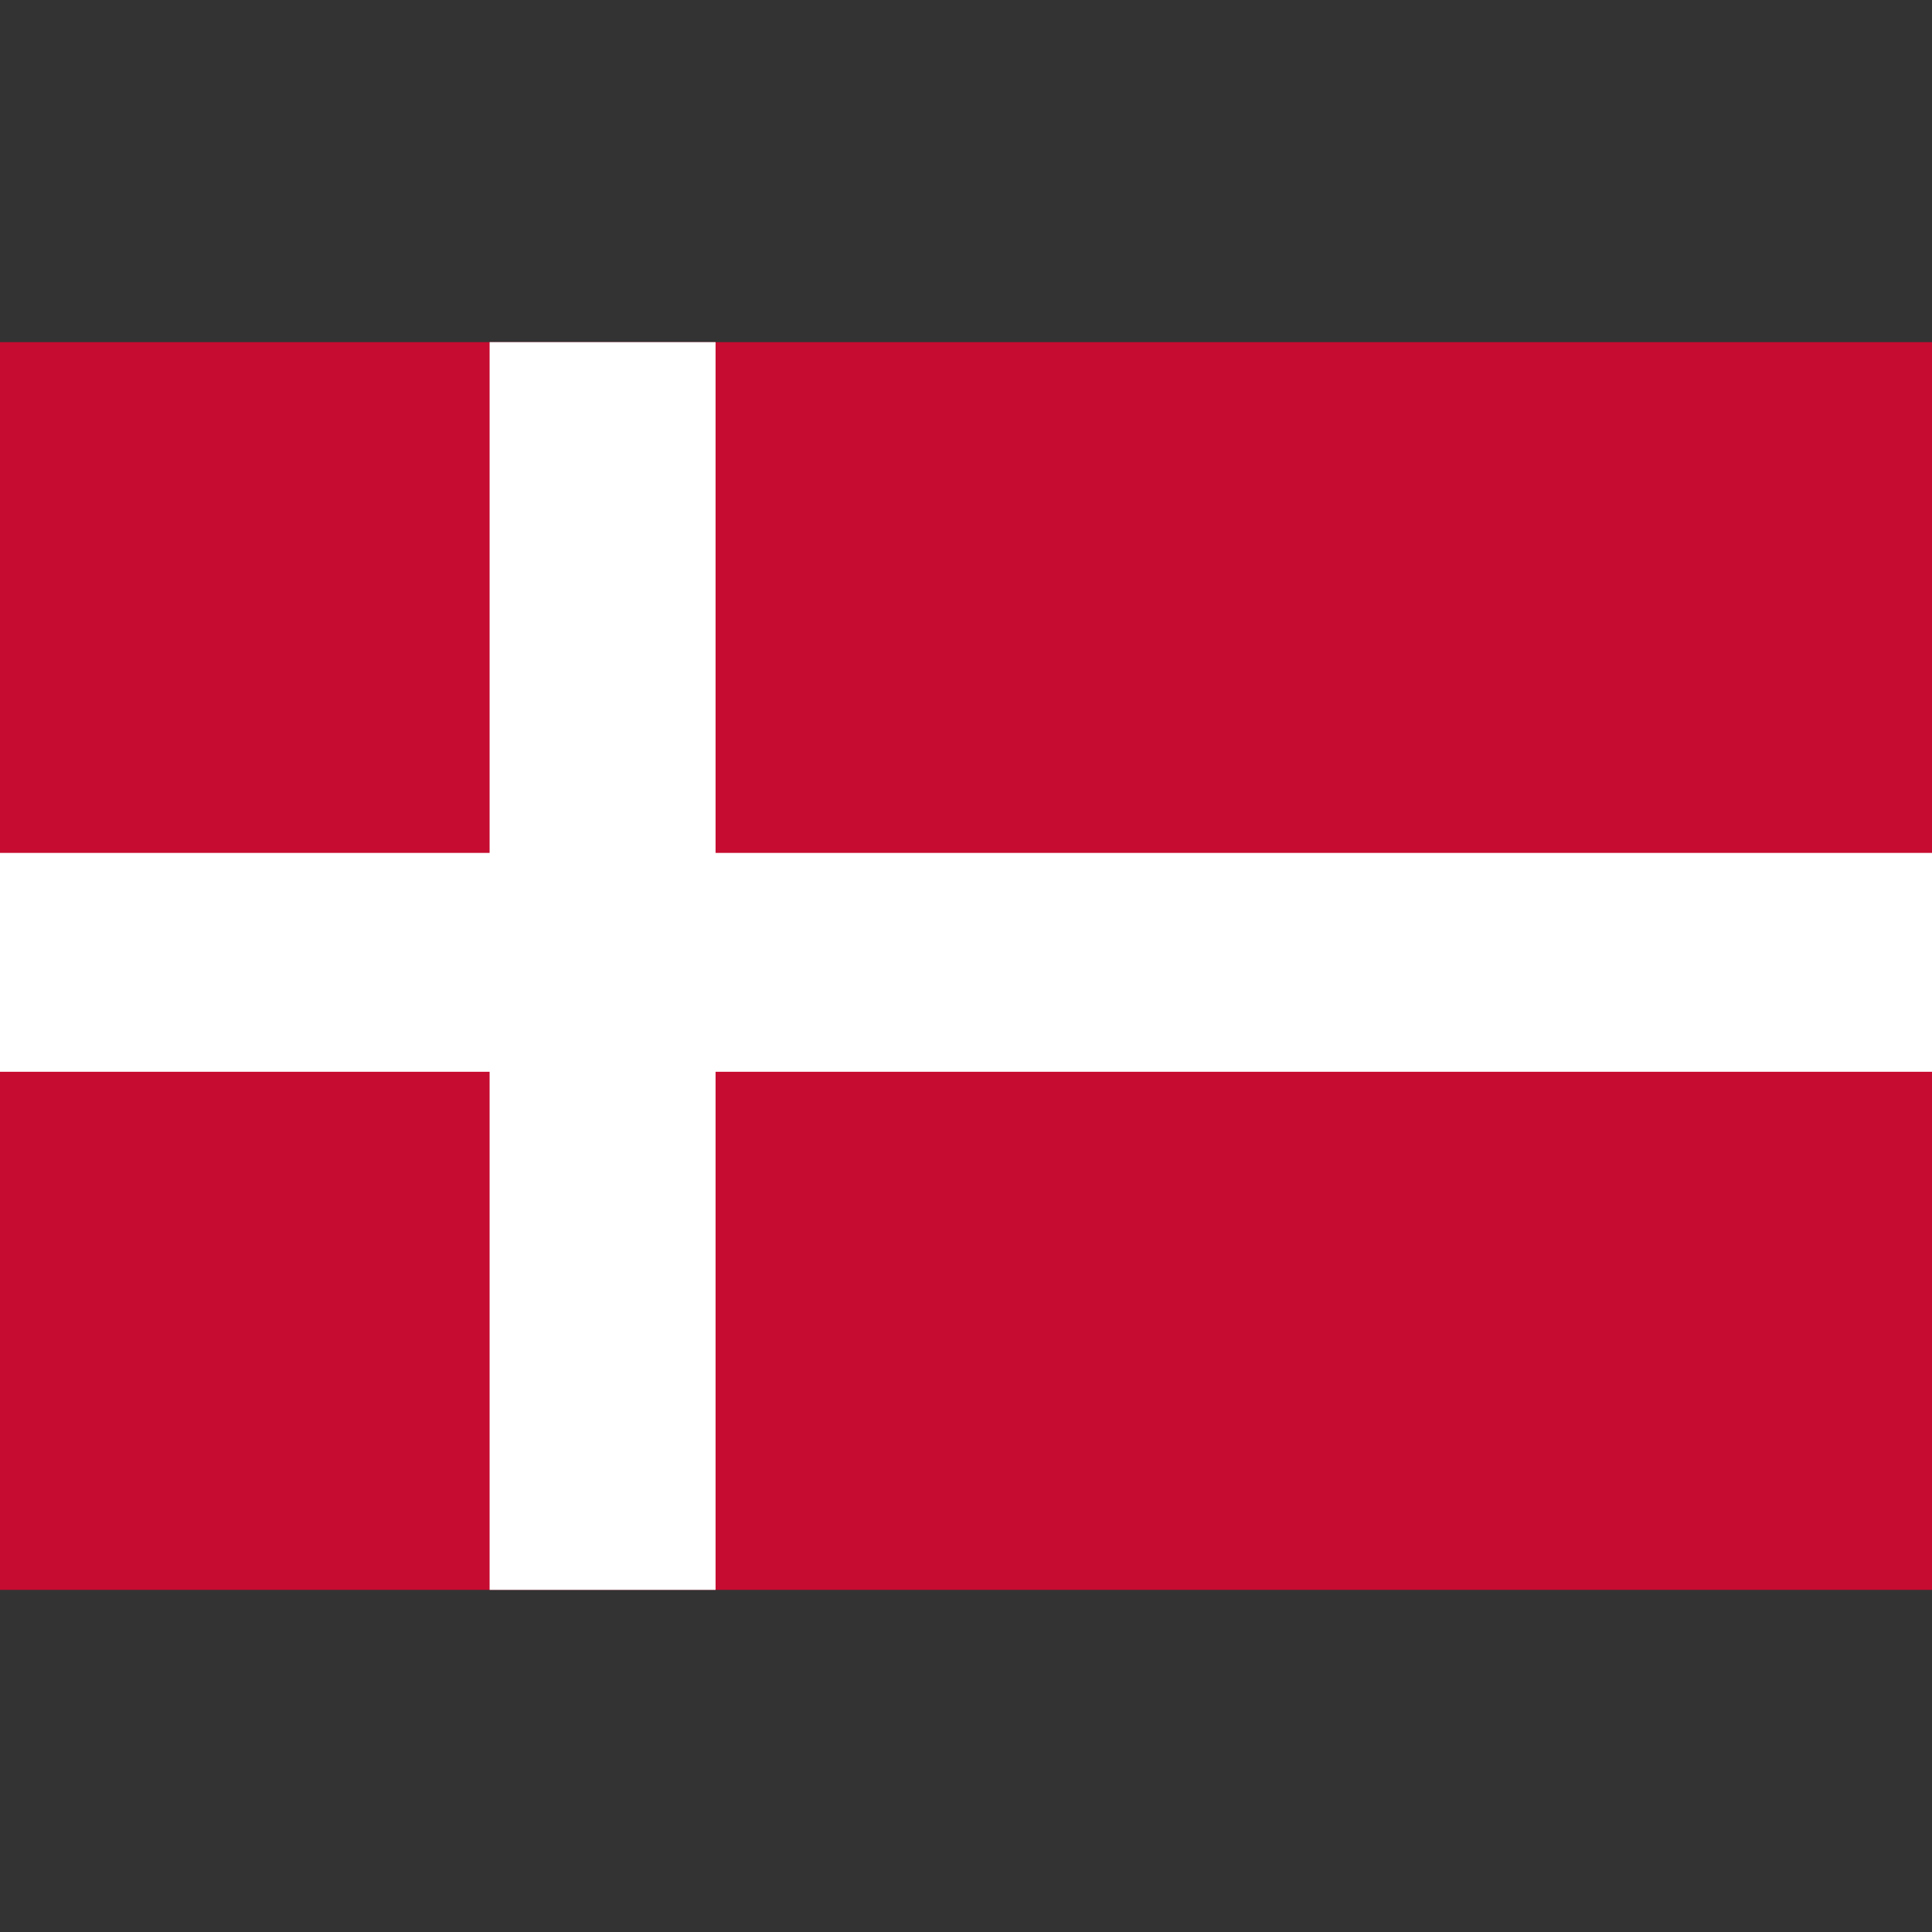 <svg width="24" height="24" viewBox="0 0 24 24" fill="none" xmlns="http://www.w3.org/2000/svg">
<rect x="0" y="0" width="24" height="24" fill="#333333" stroke="none"/>
<path d="M0 4.25H24V19.75H0V4.25Z" fill="#C60C30"/>
<path d="M8.889 4.25H6.082V10.595H0V13.314H6.082V19.75H8.889V13.314H24V10.595H8.889V4.25Z" fill="white"/>
</svg>
